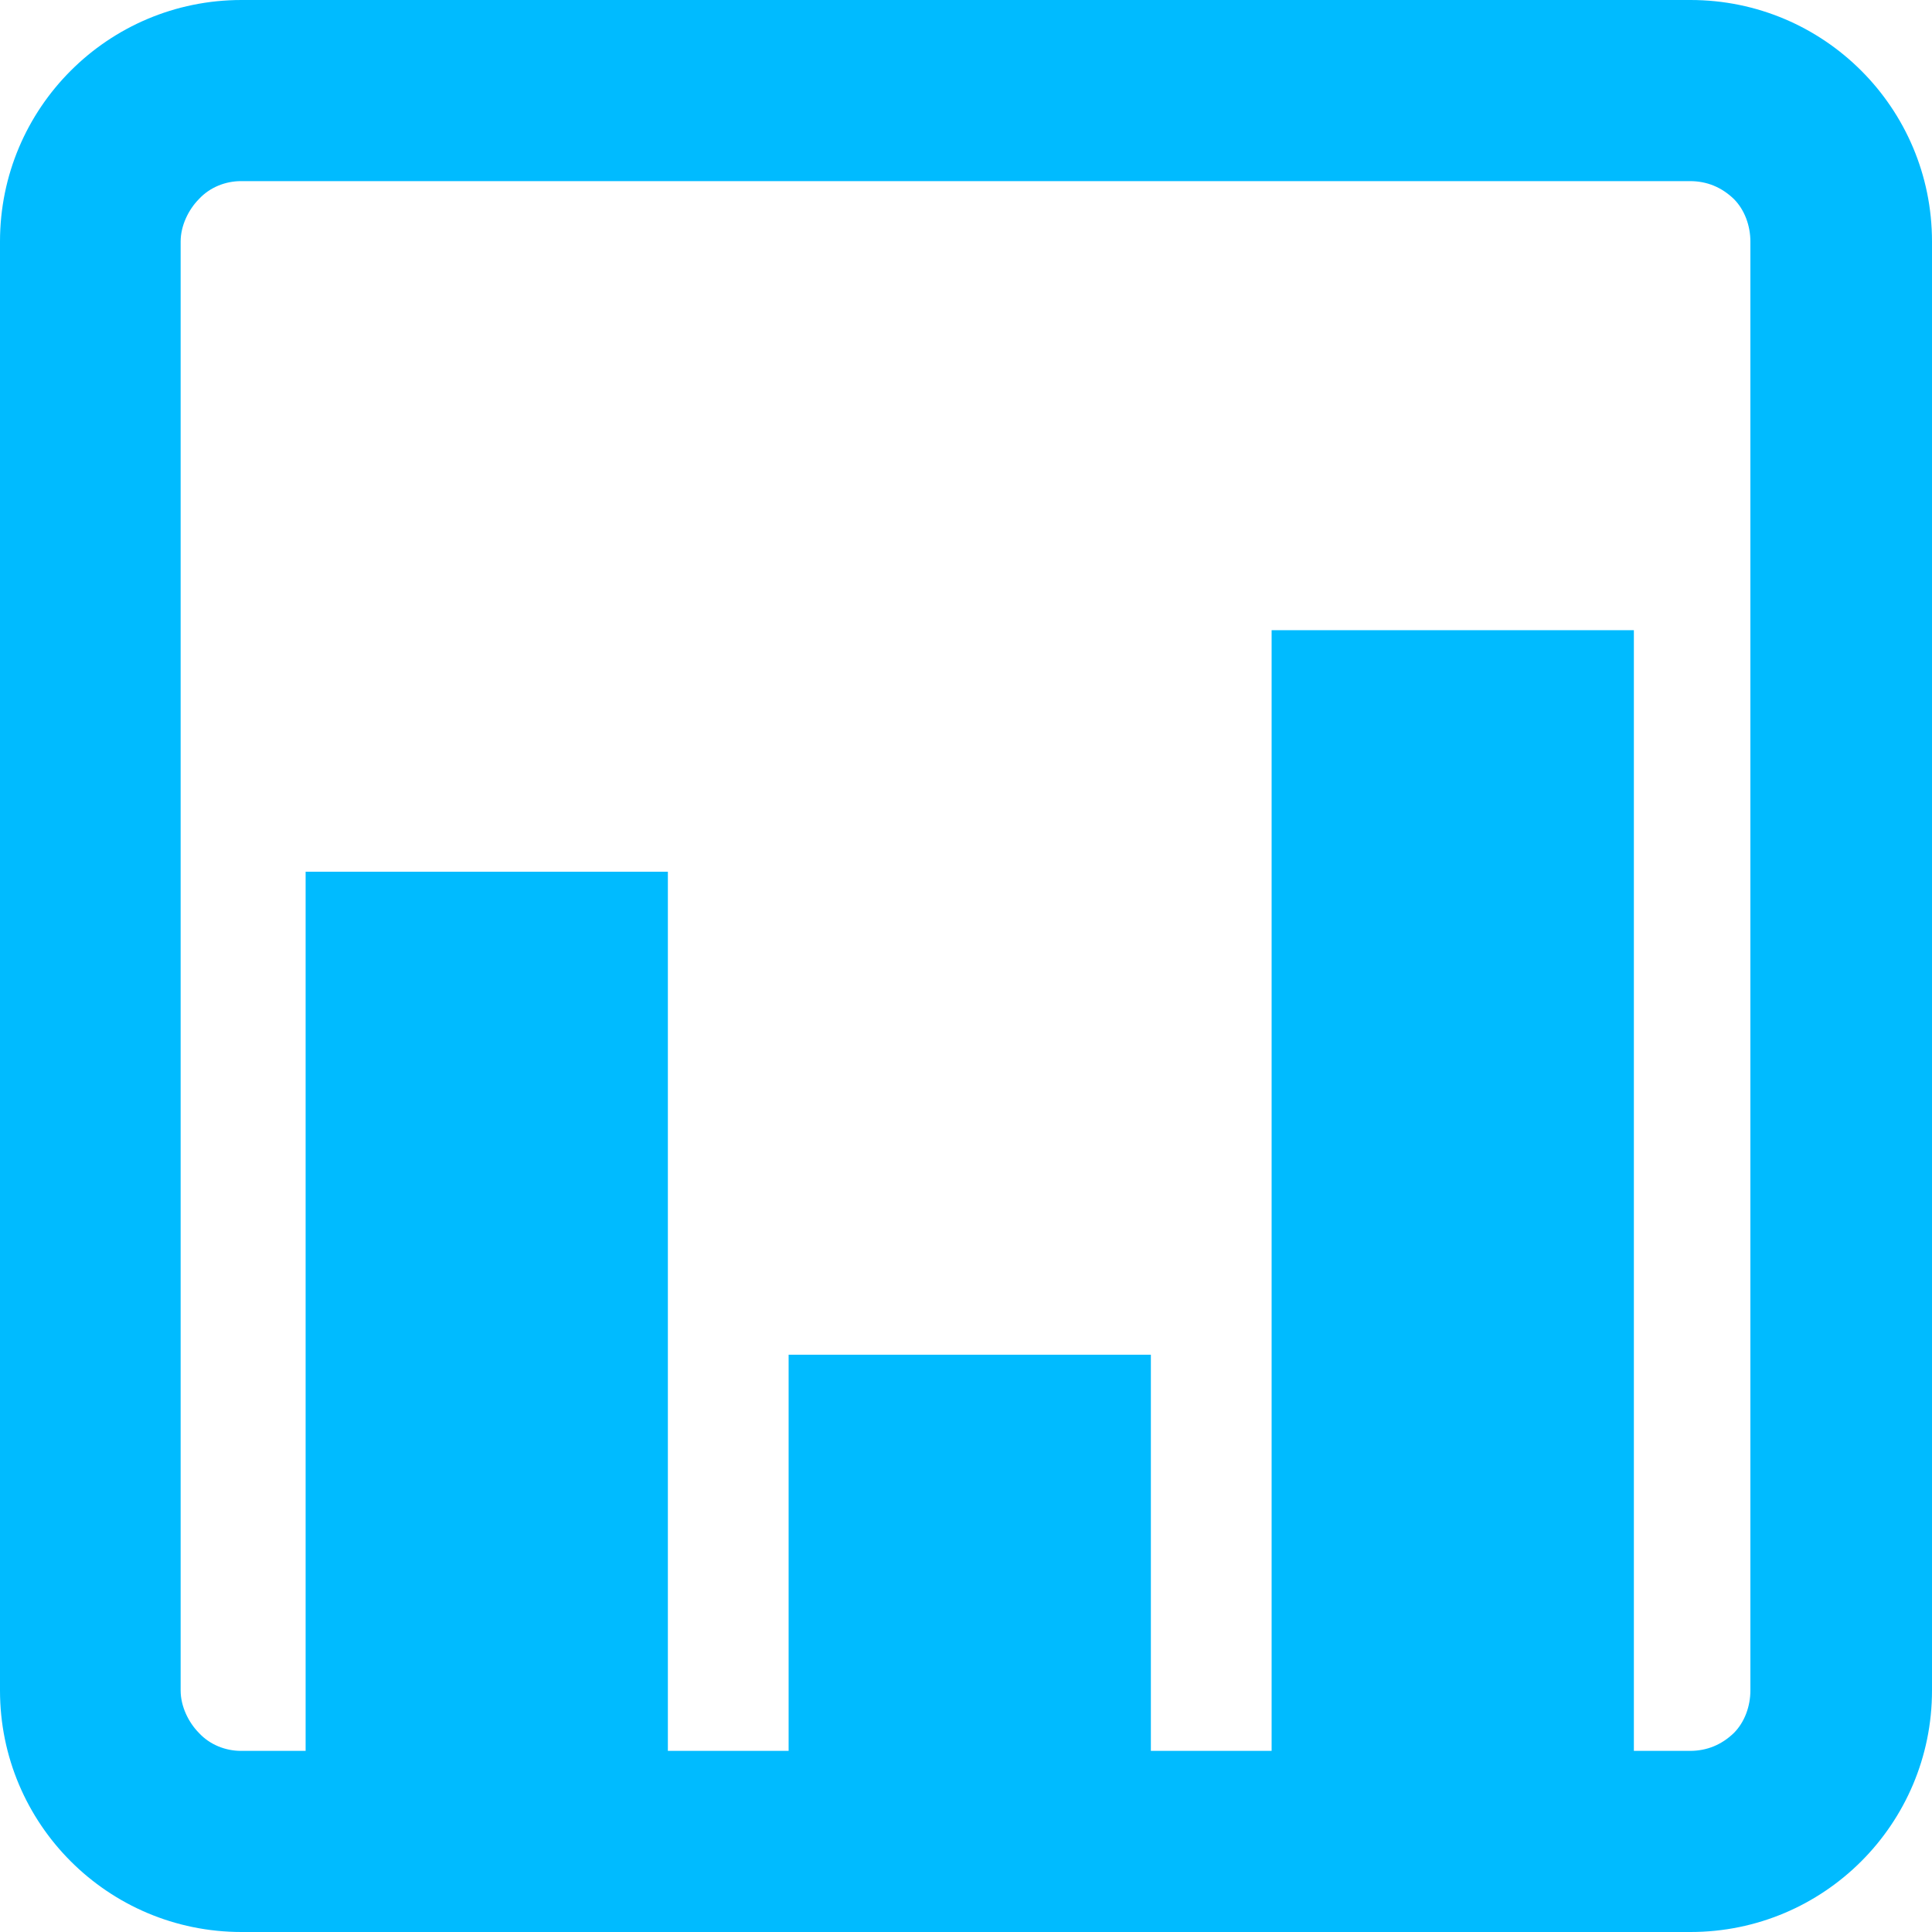 
<svg xmlns="http://www.w3.org/2000/svg" xmlns:xlink="http://www.w3.org/1999/xlink" width="16px" height="16px" viewBox="0 0 16 16" version="1.1">
<g id="surface1">
<path style=" stroke:none;fill-rule:evenodd;fill:#00bbff;fill-opacity:1;" d="M 13.531 14.5 L 13.996 14.5 C 14.137 14.5 14.258 14.449 14.359 14.352 C 14.449 14.262 14.496 14.129 14.496 14 L 14.496 2 C 14.496 1.871 14.449 1.738 14.359 1.648 C 14.258 1.551 14.137 1.5 13.996 1.5 L 1.996 1.5 C 1.867 1.5 1.738 1.551 1.648 1.648 C 1.559 1.738 1.496 1.871 1.496 2 L 1.496 14 C 1.496 14.129 1.559 14.262 1.648 14.352 C 1.738 14.449 1.867 14.5 1.996 14.5 L 2.531 14.5 L 2.531 7.219 L 5.531 7.219 L 5.531 14.5 L 6.531 14.5 L 6.531 11.219 L 9.531 11.219 L 9.531 14.5 L 10.531 14.5 L 10.531 5.219 L 13.531 5.219 Z M 2 0 L 14 0 C 15.105 0 16 0.895 16 2 L 16 14 C 16 15.105 15.105 16 14 16 L 2 16 C 0.895 16 0 15.105 0 14 L 0 2 C 0 0.895 0.895 0 2 0 Z M 2 0 "/>
</g>
</svg>
